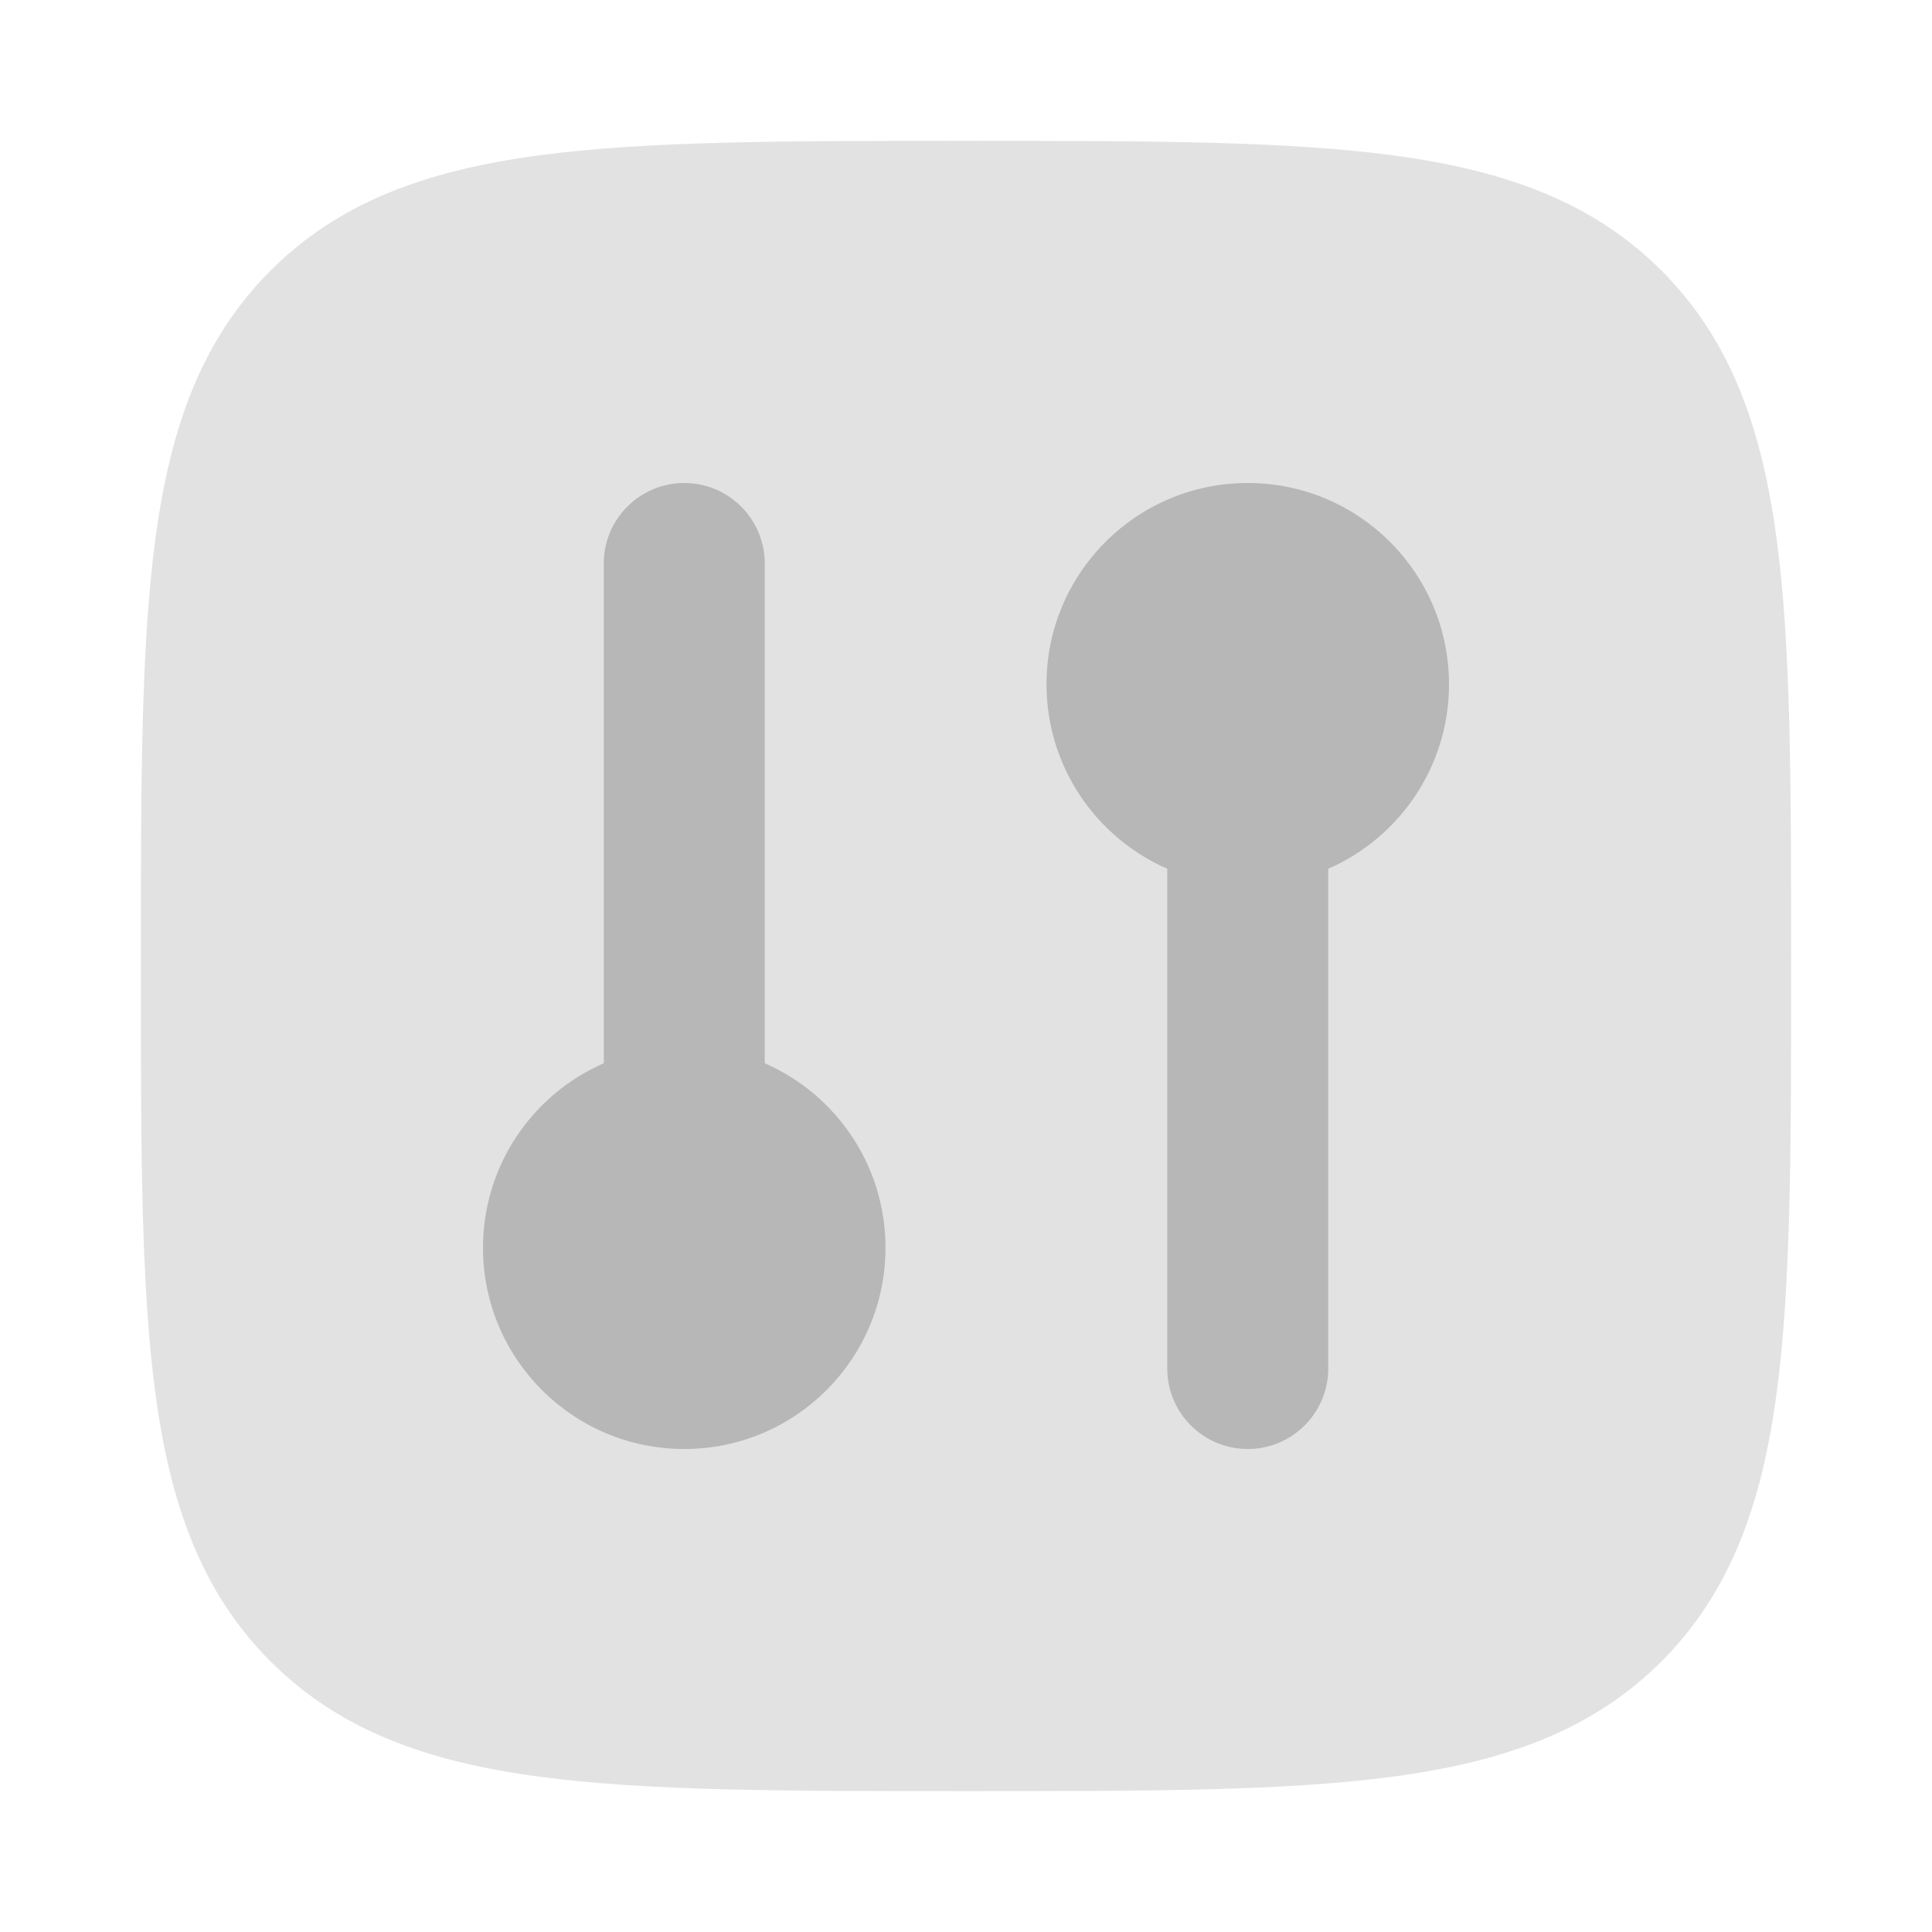 <svg width="24" height="24" viewBox="0 0 24 24" fill="none" xmlns="http://www.w3.org/2000/svg">
<path opacity="0.4" d="M12.057 1.75C14.248 1.75 15.969 1.75 17.312 1.931C18.689 2.116 19.781 2.503 20.639 3.361C21.497 4.219 21.884 5.311 22.069 6.688C22.25 8.031 22.25 9.752 22.25 11.943V11.943V12.057V12.057C22.25 14.248 22.25 15.969 22.069 17.312C21.884 18.689 21.497 19.781 20.639 20.639C19.781 21.497 18.689 21.884 17.312 22.069C15.969 22.25 14.248 22.25 12.057 22.25H12.057H11.943H11.943C9.752 22.25 8.031 22.25 6.688 22.069C5.311 21.884 4.219 21.497 3.361 20.639C2.503 19.781 2.116 18.689 1.931 17.312C1.75 15.969 1.75 14.248 1.75 12.057V11.943C1.75 9.752 1.75 8.031 1.931 6.688C2.116 5.311 2.503 4.219 3.361 3.361C4.219 2.503 5.311 2.116 6.688 1.931C8.031 1.75 9.752 1.75 11.943 1.75H12.057Z" fill="#B7B7B7"/>
<path d="M8.5 6C9.052 6 9.5 6.448 9.5 7V13.208C10.383 13.594 11 14.475 11 15.5C11 16.881 9.881 18 8.5 18C7.119 18 6 16.881 6 15.5C6 14.475 6.617 13.594 7.5 13.208V7C7.5 6.448 7.948 6 8.5 6Z" fill="#B7B7B7"/>
<path d="M13 8.5C13 7.119 14.119 6 15.5 6C16.881 6 18 7.119 18 8.5C18 9.525 17.383 10.406 16.5 10.792V17C16.5 17.552 16.052 18 15.5 18C14.948 18 14.5 17.552 14.5 17V10.792C13.617 10.406 13 9.525 13 8.5Z" fill="#B7B7B7"/>
</svg>
